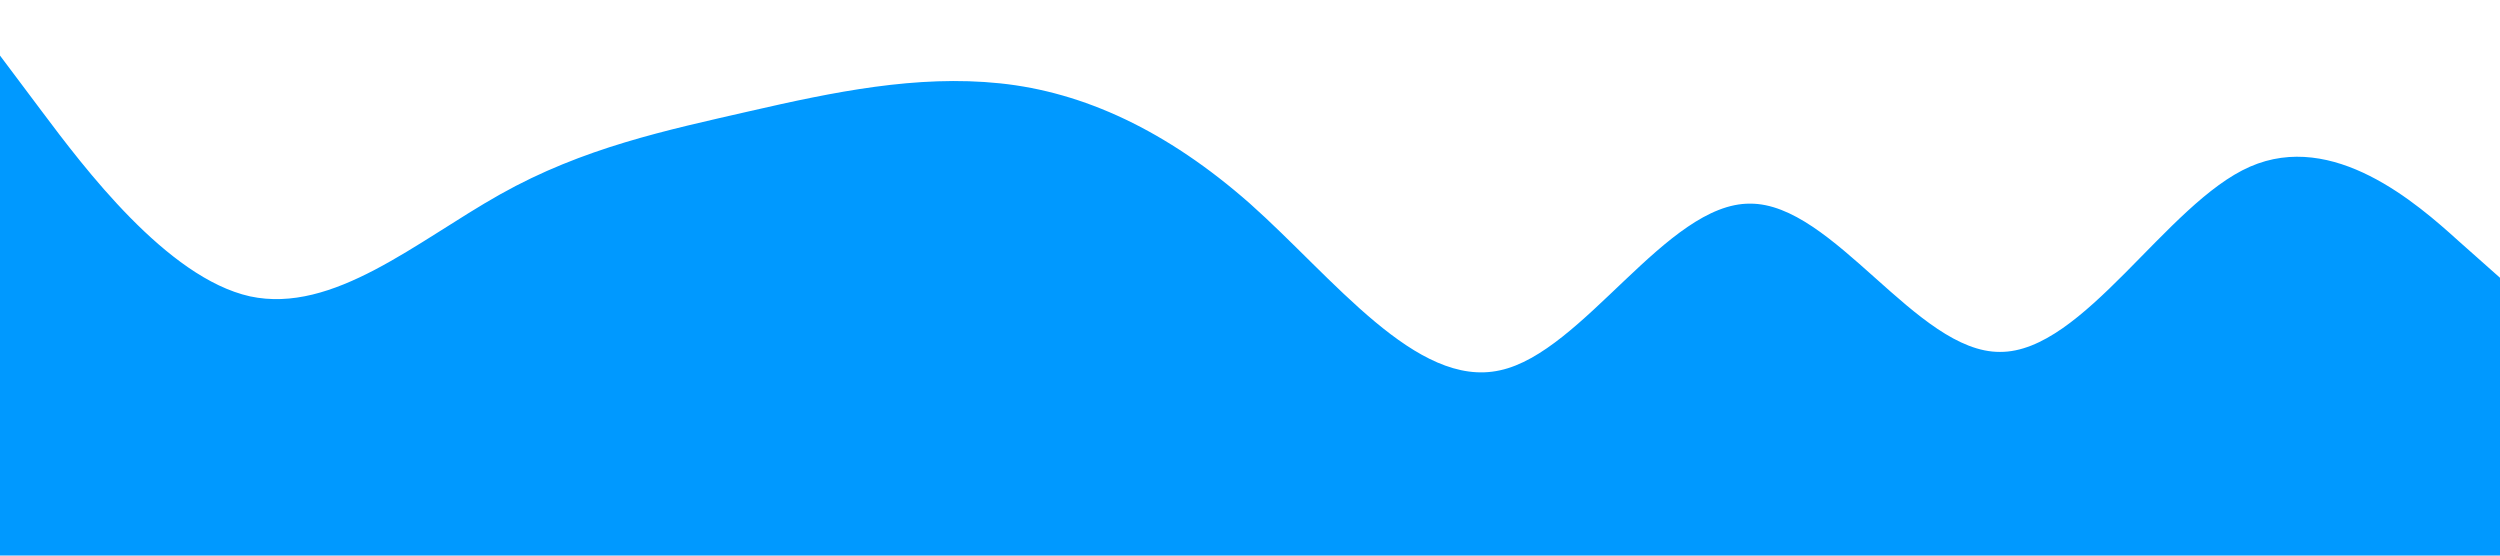 <?xml version="1.0" standalone="no"?><svg xmlns="http://www.w3.org/2000/svg" viewBox="0 0 1440 320"><path fill="#0099ff" fill-opacity="1" d="M0,32L24,64C48,96,96,160,144,170.7C192,181,240,139,288,112C336,85,384,75,432,64C480,53,528,43,576,48C624,53,672,75,720,117.3C768,160,816,224,864,213.3C912,203,960,117,1008,117.3C1056,117,1104,203,1152,202.7C1200,203,1248,117,1296,96C1344,75,1392,117,1416,138.7L1440,160L1440,320L1416,320C1392,320,1344,320,1296,320C1248,320,1200,320,1152,320C1104,320,1056,320,1008,320C960,320,912,320,864,320C816,320,768,320,720,320C672,320,624,320,576,320C528,320,480,320,432,320C384,320,336,320,288,320C240,320,192,320,144,320C96,320,48,320,24,320L0,320Z"></path></svg>